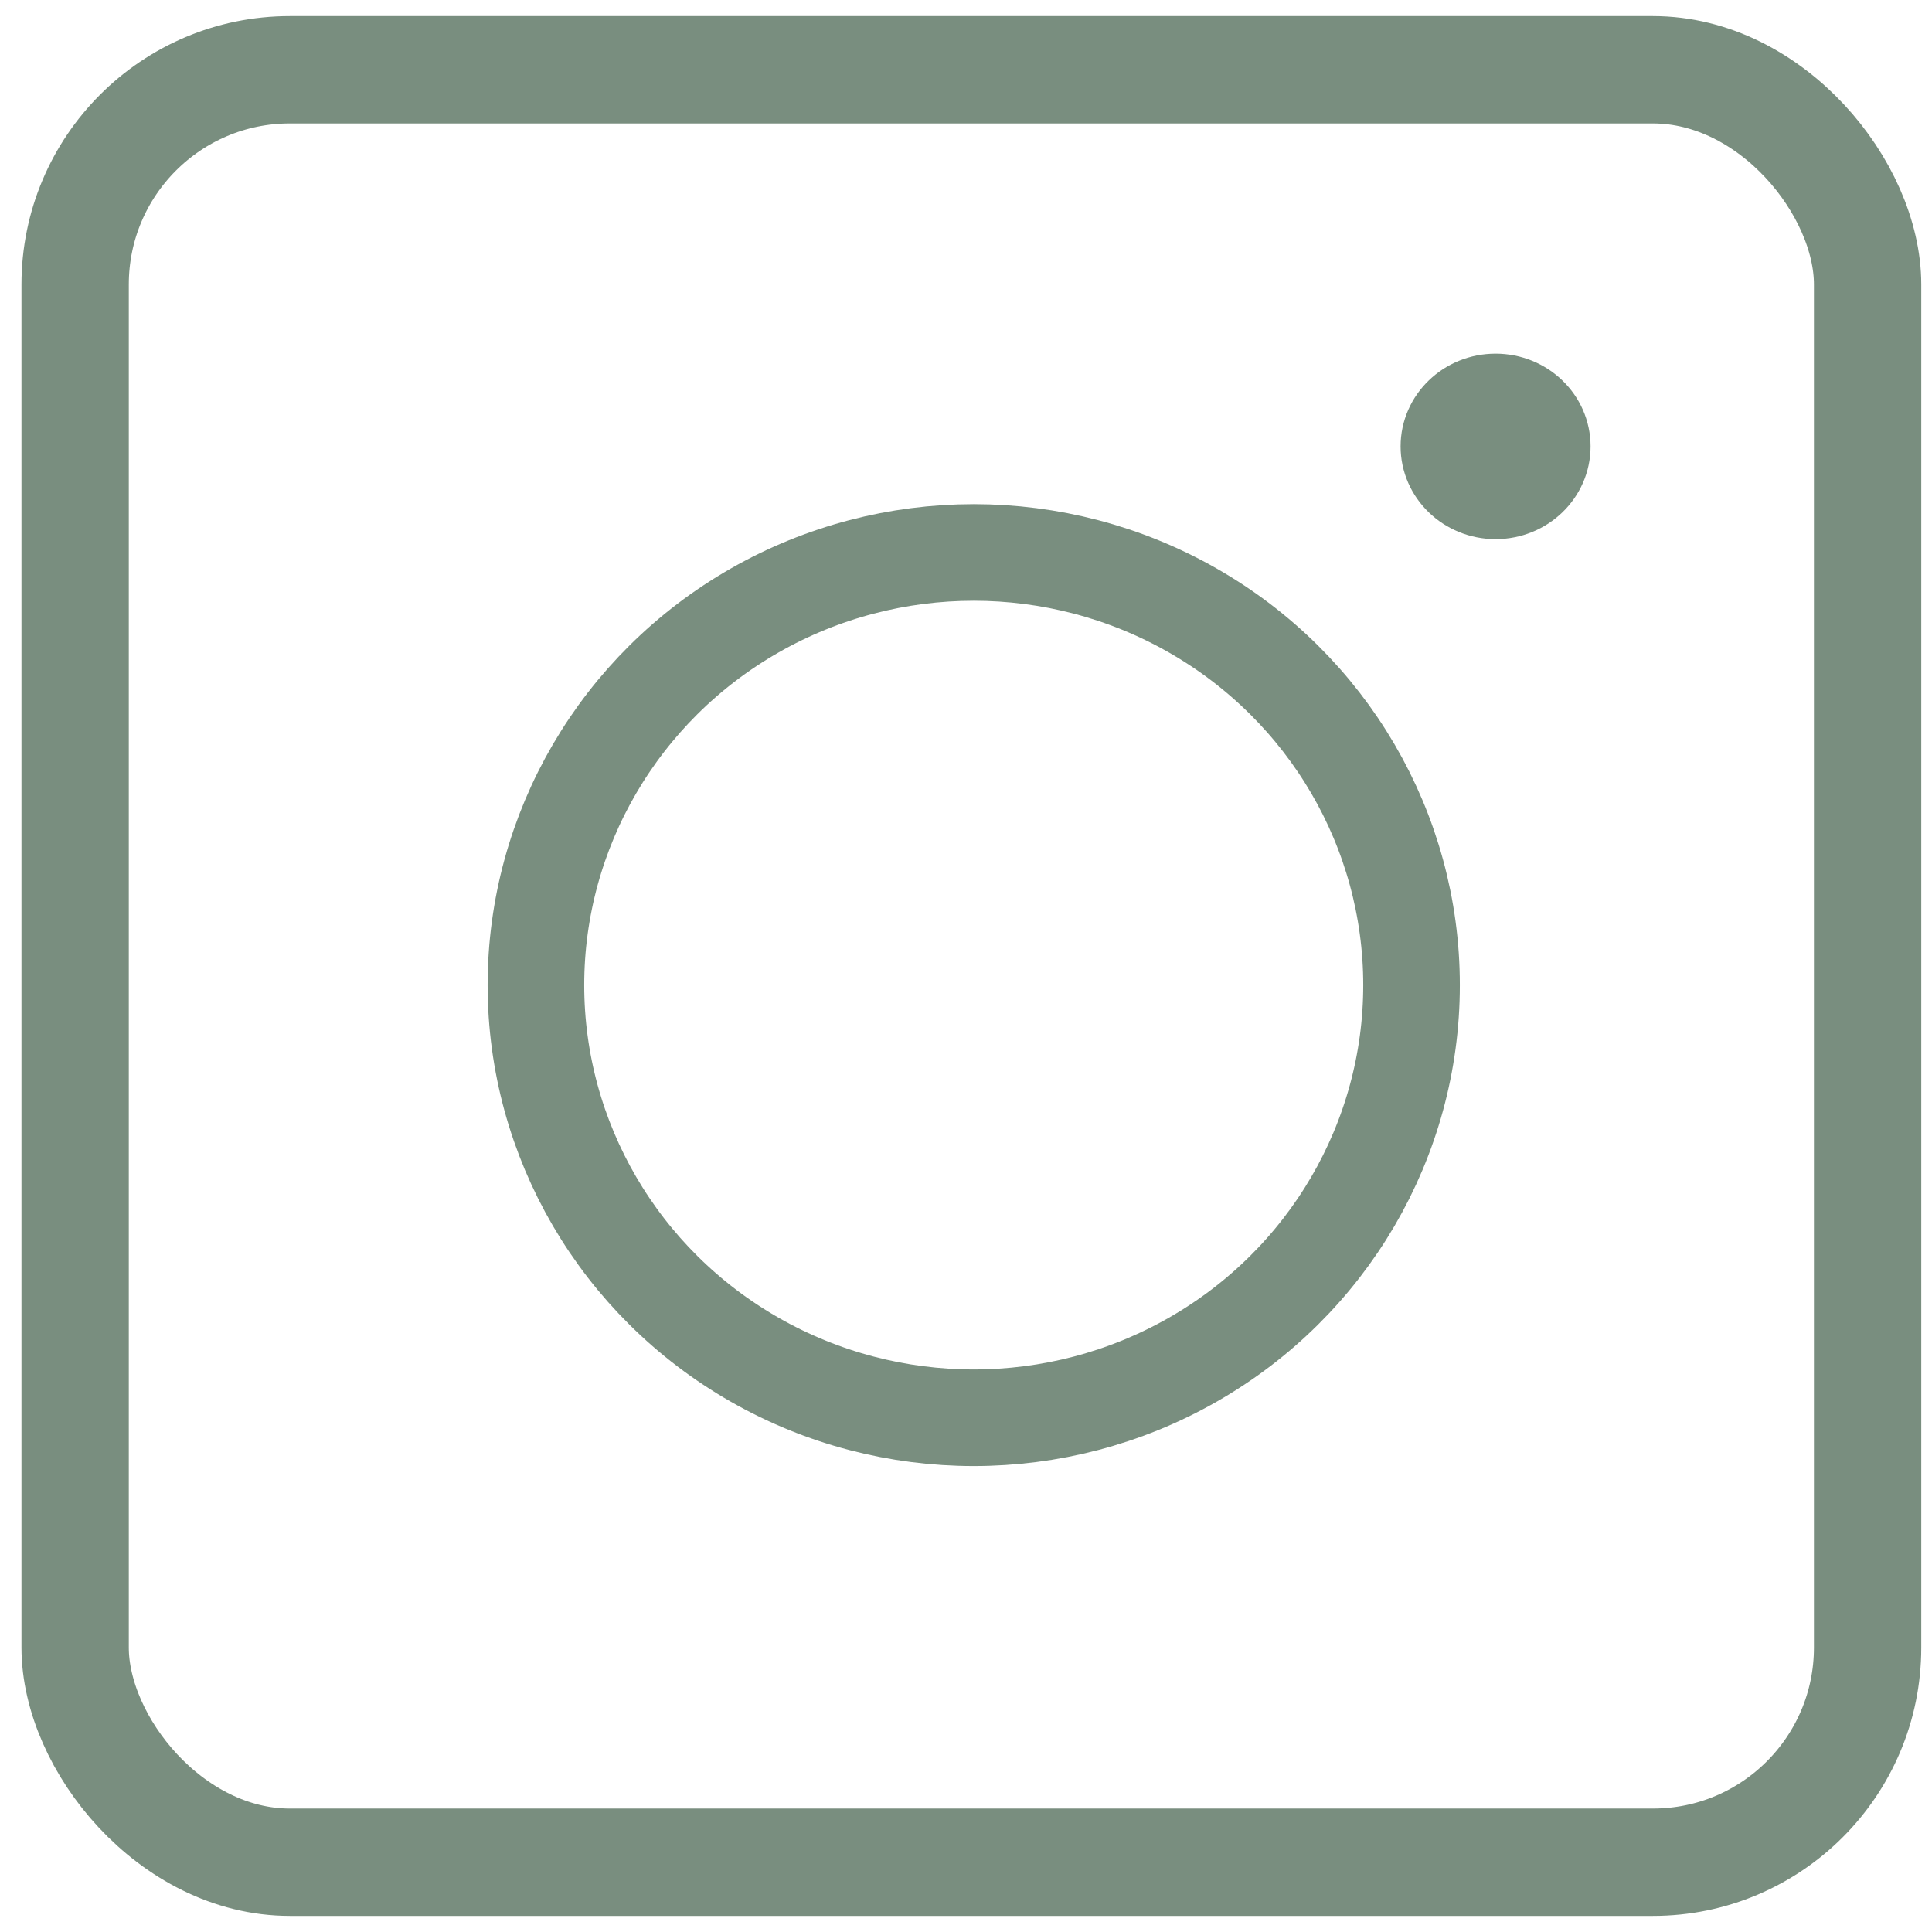 <?xml version="1.0" encoding="UTF-8"?><svg id="Layer_1" xmlns="http://www.w3.org/2000/svg" width="180" height="180" viewBox="0 0 180 180"><defs><style>.cls-1{stroke-width:9px;}.cls-1,.cls-2{fill:none;}.cls-1,.cls-2,.cls-3{stroke:#798e7f;stroke-miterlimit:10;}.cls-2{stroke-width:10px;}.cls-3{fill:#798e7f;stroke-width:6px;}</style></defs><rect class="cls-2" x="7" y="6.5" width="167" height="167" rx="20" ry="20"/><ellipse class="cls-1" cx="90.72" cy="91.78" rx="40.79" ry="40.31"/><ellipse class="cls-3" cx="139.34" cy="41.59" rx="5.85" ry="5.64"/></svg>